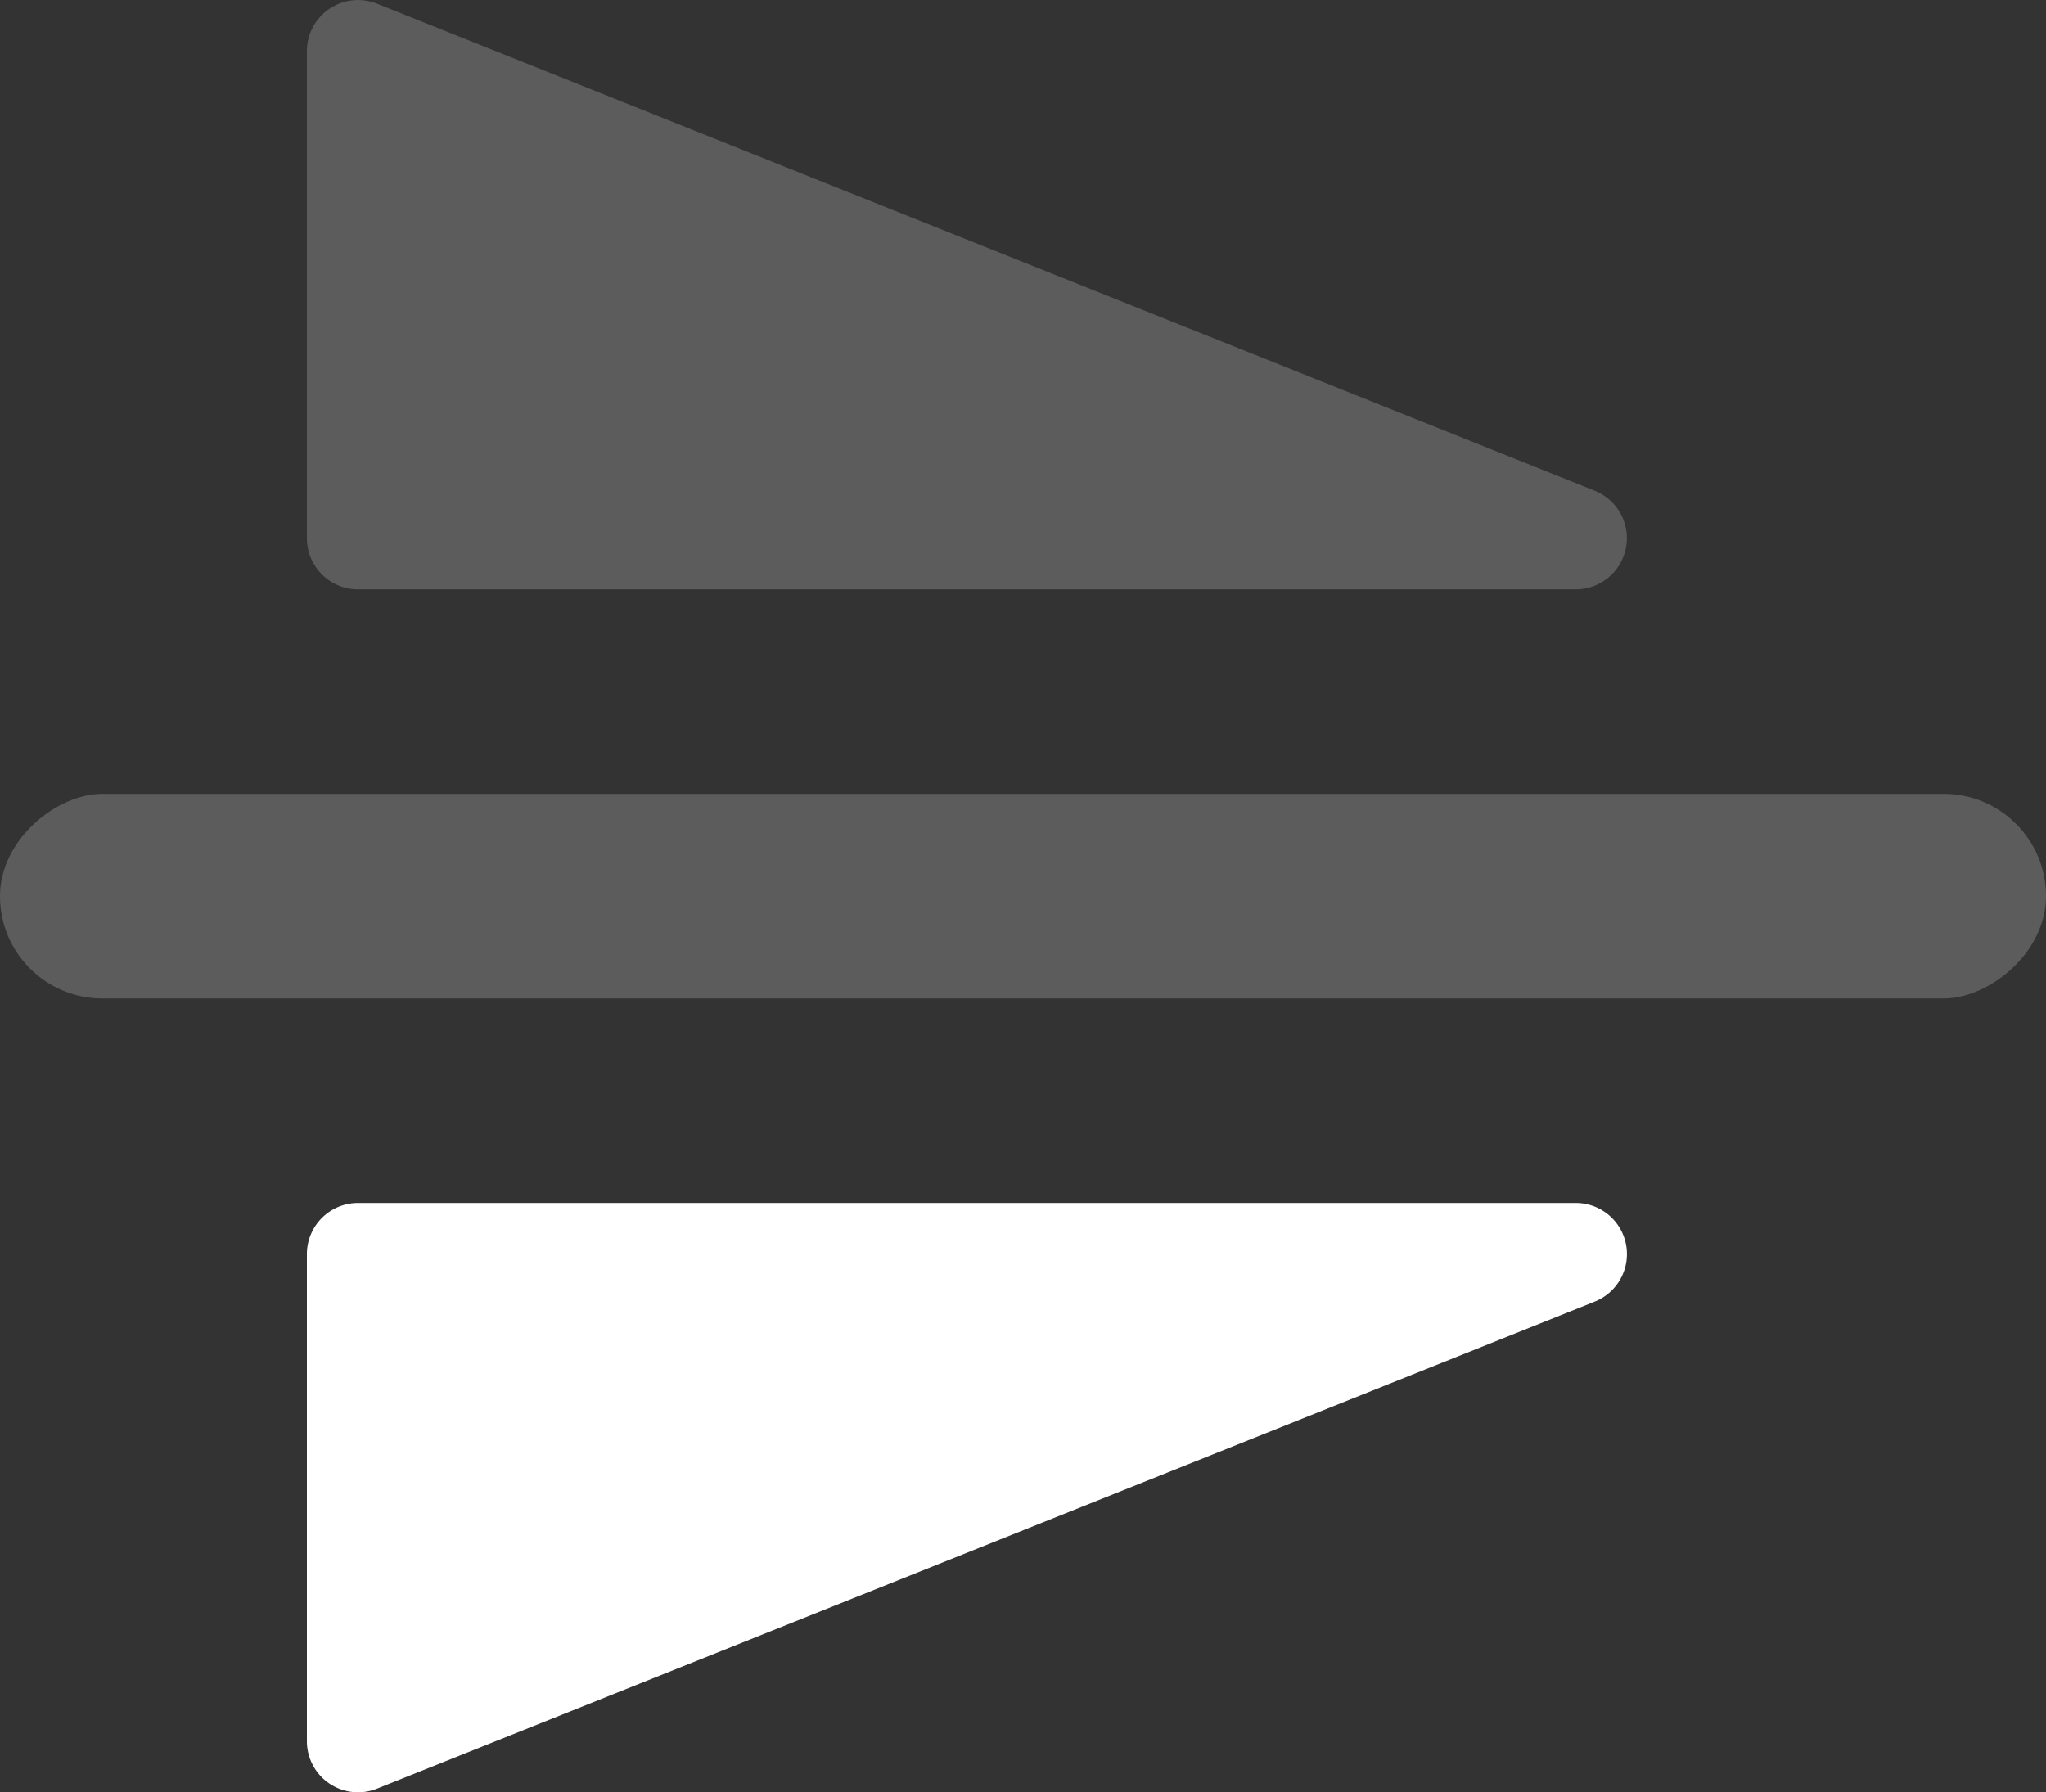 <svg xmlns="http://www.w3.org/2000/svg" width="40" height="35.046" viewBox="0 0 40 35.046"><rect x="0" y="0" width="40" height="35.046" fill="#333333" stroke="none"/><g transform="translate(-4 -6.477)"><path d="M18.142,25.142h9.523a1,1,0,0,0,1-1V.335a1,1,0,0,0-1.928-.371L17.214,23.771a1,1,0,0,0,.928,1.371Z" transform="translate(35.142 -10.665) rotate(90)" fill="#fff" fill-rule="evenodd" opacity="0.202"/><path d="M18.477-49H28a1,1,0,0,1,1,1v23.807a1,1,0,0,1-1,1,1,1,0,0,1-.928-.629L17.549-47.629a1,1,0,0,1,.557-1.3A1,1,0,0,1,18.477-49Z" transform="translate(59 59) rotate(-90)" fill="#fff" fill-rule="evenodd"/><rect width="4" height="40" rx="2" transform="translate(44 22) rotate(90)" fill="#fff" opacity="0.202"/></g></svg>
